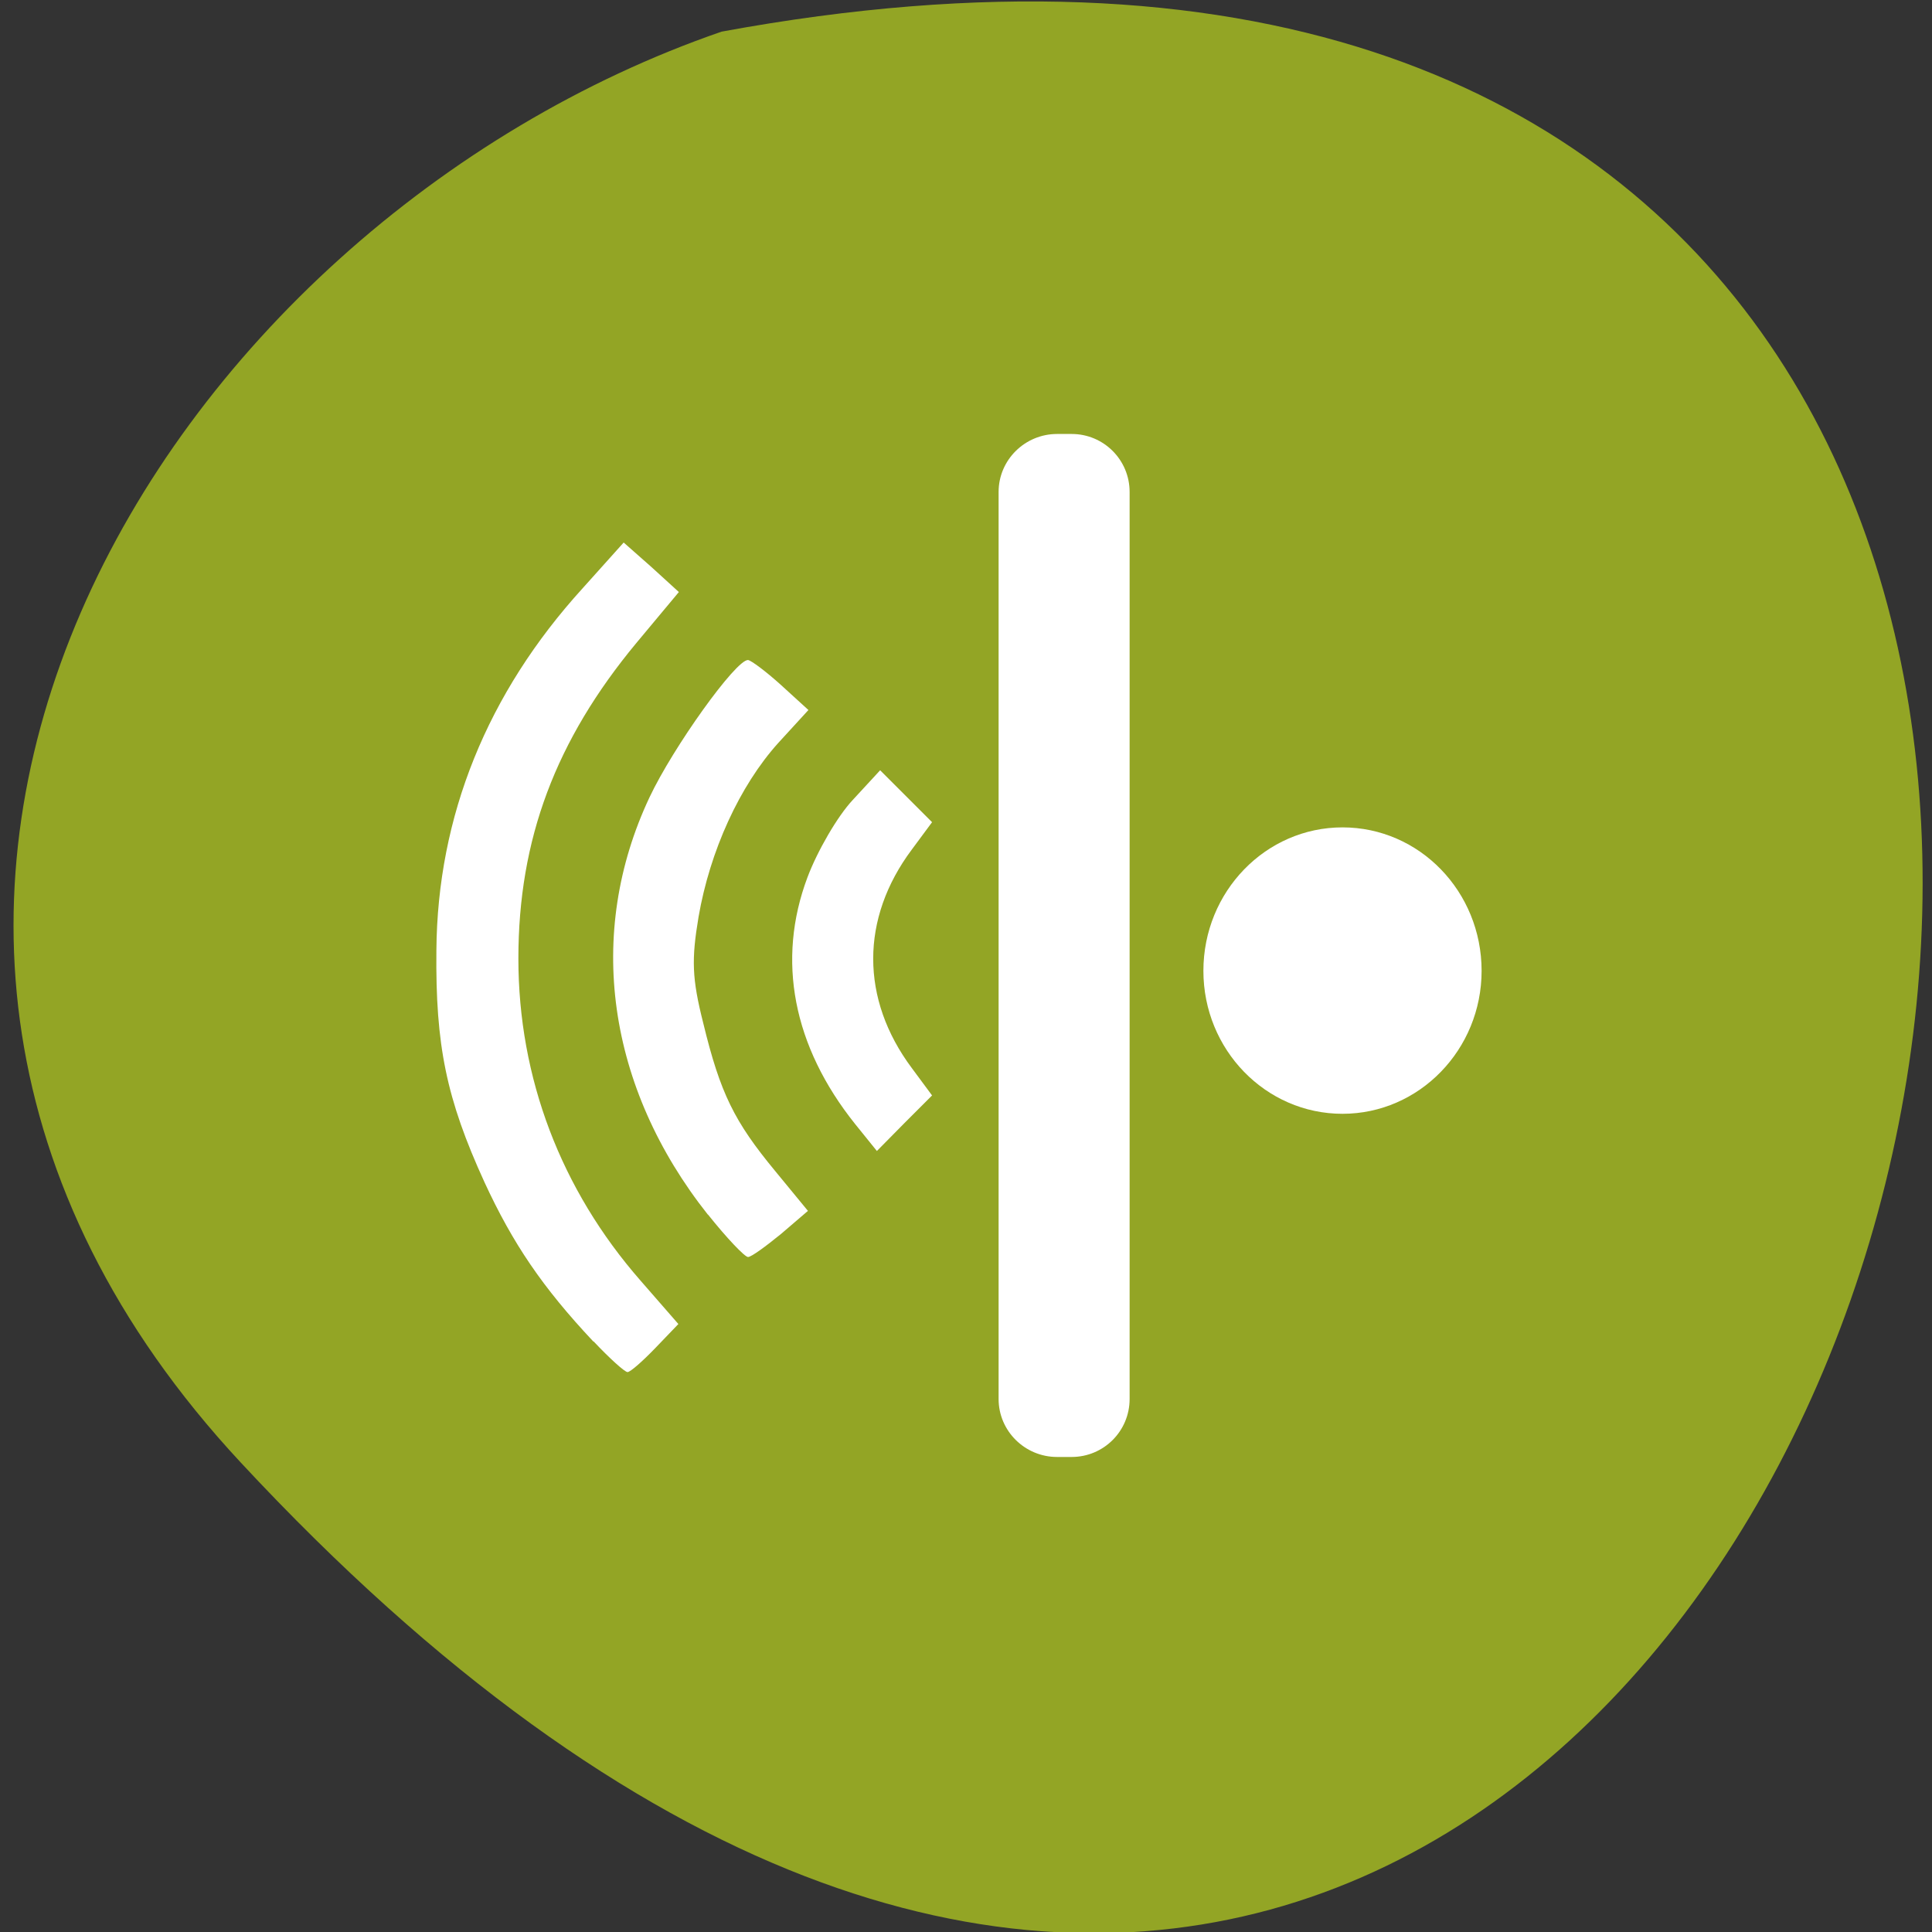 <svg xmlns="http://www.w3.org/2000/svg" viewBox="0 0 16 16"><rect x="0" y="0" width="16" height="16" fill="#333333" stroke="none"/><path d="m 1.992 12.11 c 13.172 14.168 21.469 -15.07 3.984 -11.848 c -4.613 1.59 -8.215 7.297 -3.984 11.848" fill="#93a525"/><g fill="#fff"><path d="m 4.914 11.11 c -0.422 -0.449 -0.668 -0.813 -0.902 -1.32 c -0.316 -0.691 -0.406 -1.133 -0.398 -1.918 c 0.008 -1.113 0.422 -2.133 1.211 -3 l 0.34 -0.379 l 0.23 0.203 l 0.227 0.207 l -0.352 0.422 c -0.668 0.805 -0.977 1.625 -0.977 2.613 c 0 0.988 0.352 1.914 1.012 2.668 l 0.313 0.359 l -0.191 0.199 c -0.105 0.109 -0.207 0.199 -0.23 0.199 c -0.023 0 -0.148 -0.113 -0.281 -0.254"/><path d="m 5.863 10.06 c -0.836 -1.055 -1.016 -2.328 -0.484 -3.457 c 0.195 -0.414 0.715 -1.141 0.816 -1.137 c 0.027 0.004 0.148 0.094 0.273 0.207 l 0.227 0.207 l -0.25 0.273 c -0.32 0.355 -0.566 0.895 -0.66 1.441 c -0.059 0.352 -0.055 0.508 0.039 0.879 c 0.141 0.582 0.258 0.816 0.594 1.223 l 0.273 0.332 l -0.223 0.191 c -0.125 0.102 -0.246 0.191 -0.273 0.191 c -0.027 0 -0.176 -0.156 -0.332 -0.352"/><path d="m 7.082 9.309 c -0.516 -0.645 -0.652 -1.359 -0.395 -2.043 c 0.082 -0.219 0.25 -0.508 0.375 -0.641 l 0.227 -0.246 l 0.43 0.43 l -0.168 0.227 c -0.426 0.57 -0.426 1.238 0 1.809 l 0.168 0.227 l -0.23 0.23 l -0.227 0.23"/><path d="m 8.754 3.594 h 0.121 c 0.266 0 0.48 0.215 0.48 0.48 v 7.512 c 0 0.266 -0.215 0.48 -0.48 0.48 h -0.121 c -0.266 0 -0.484 -0.215 -0.484 -0.48 v -7.512 c 0 -0.266 0.219 -0.48 0.484 -0.48"/><path d="m 12.27 8.04 c 0 0.652 -0.516 1.184 -1.152 1.184 c -0.637 0 -1.152 -0.531 -1.152 -1.184 c 0 -0.656 0.516 -1.188 1.152 -1.188 c 0.637 0 1.152 0.531 1.152 1.188"/></g></svg>
